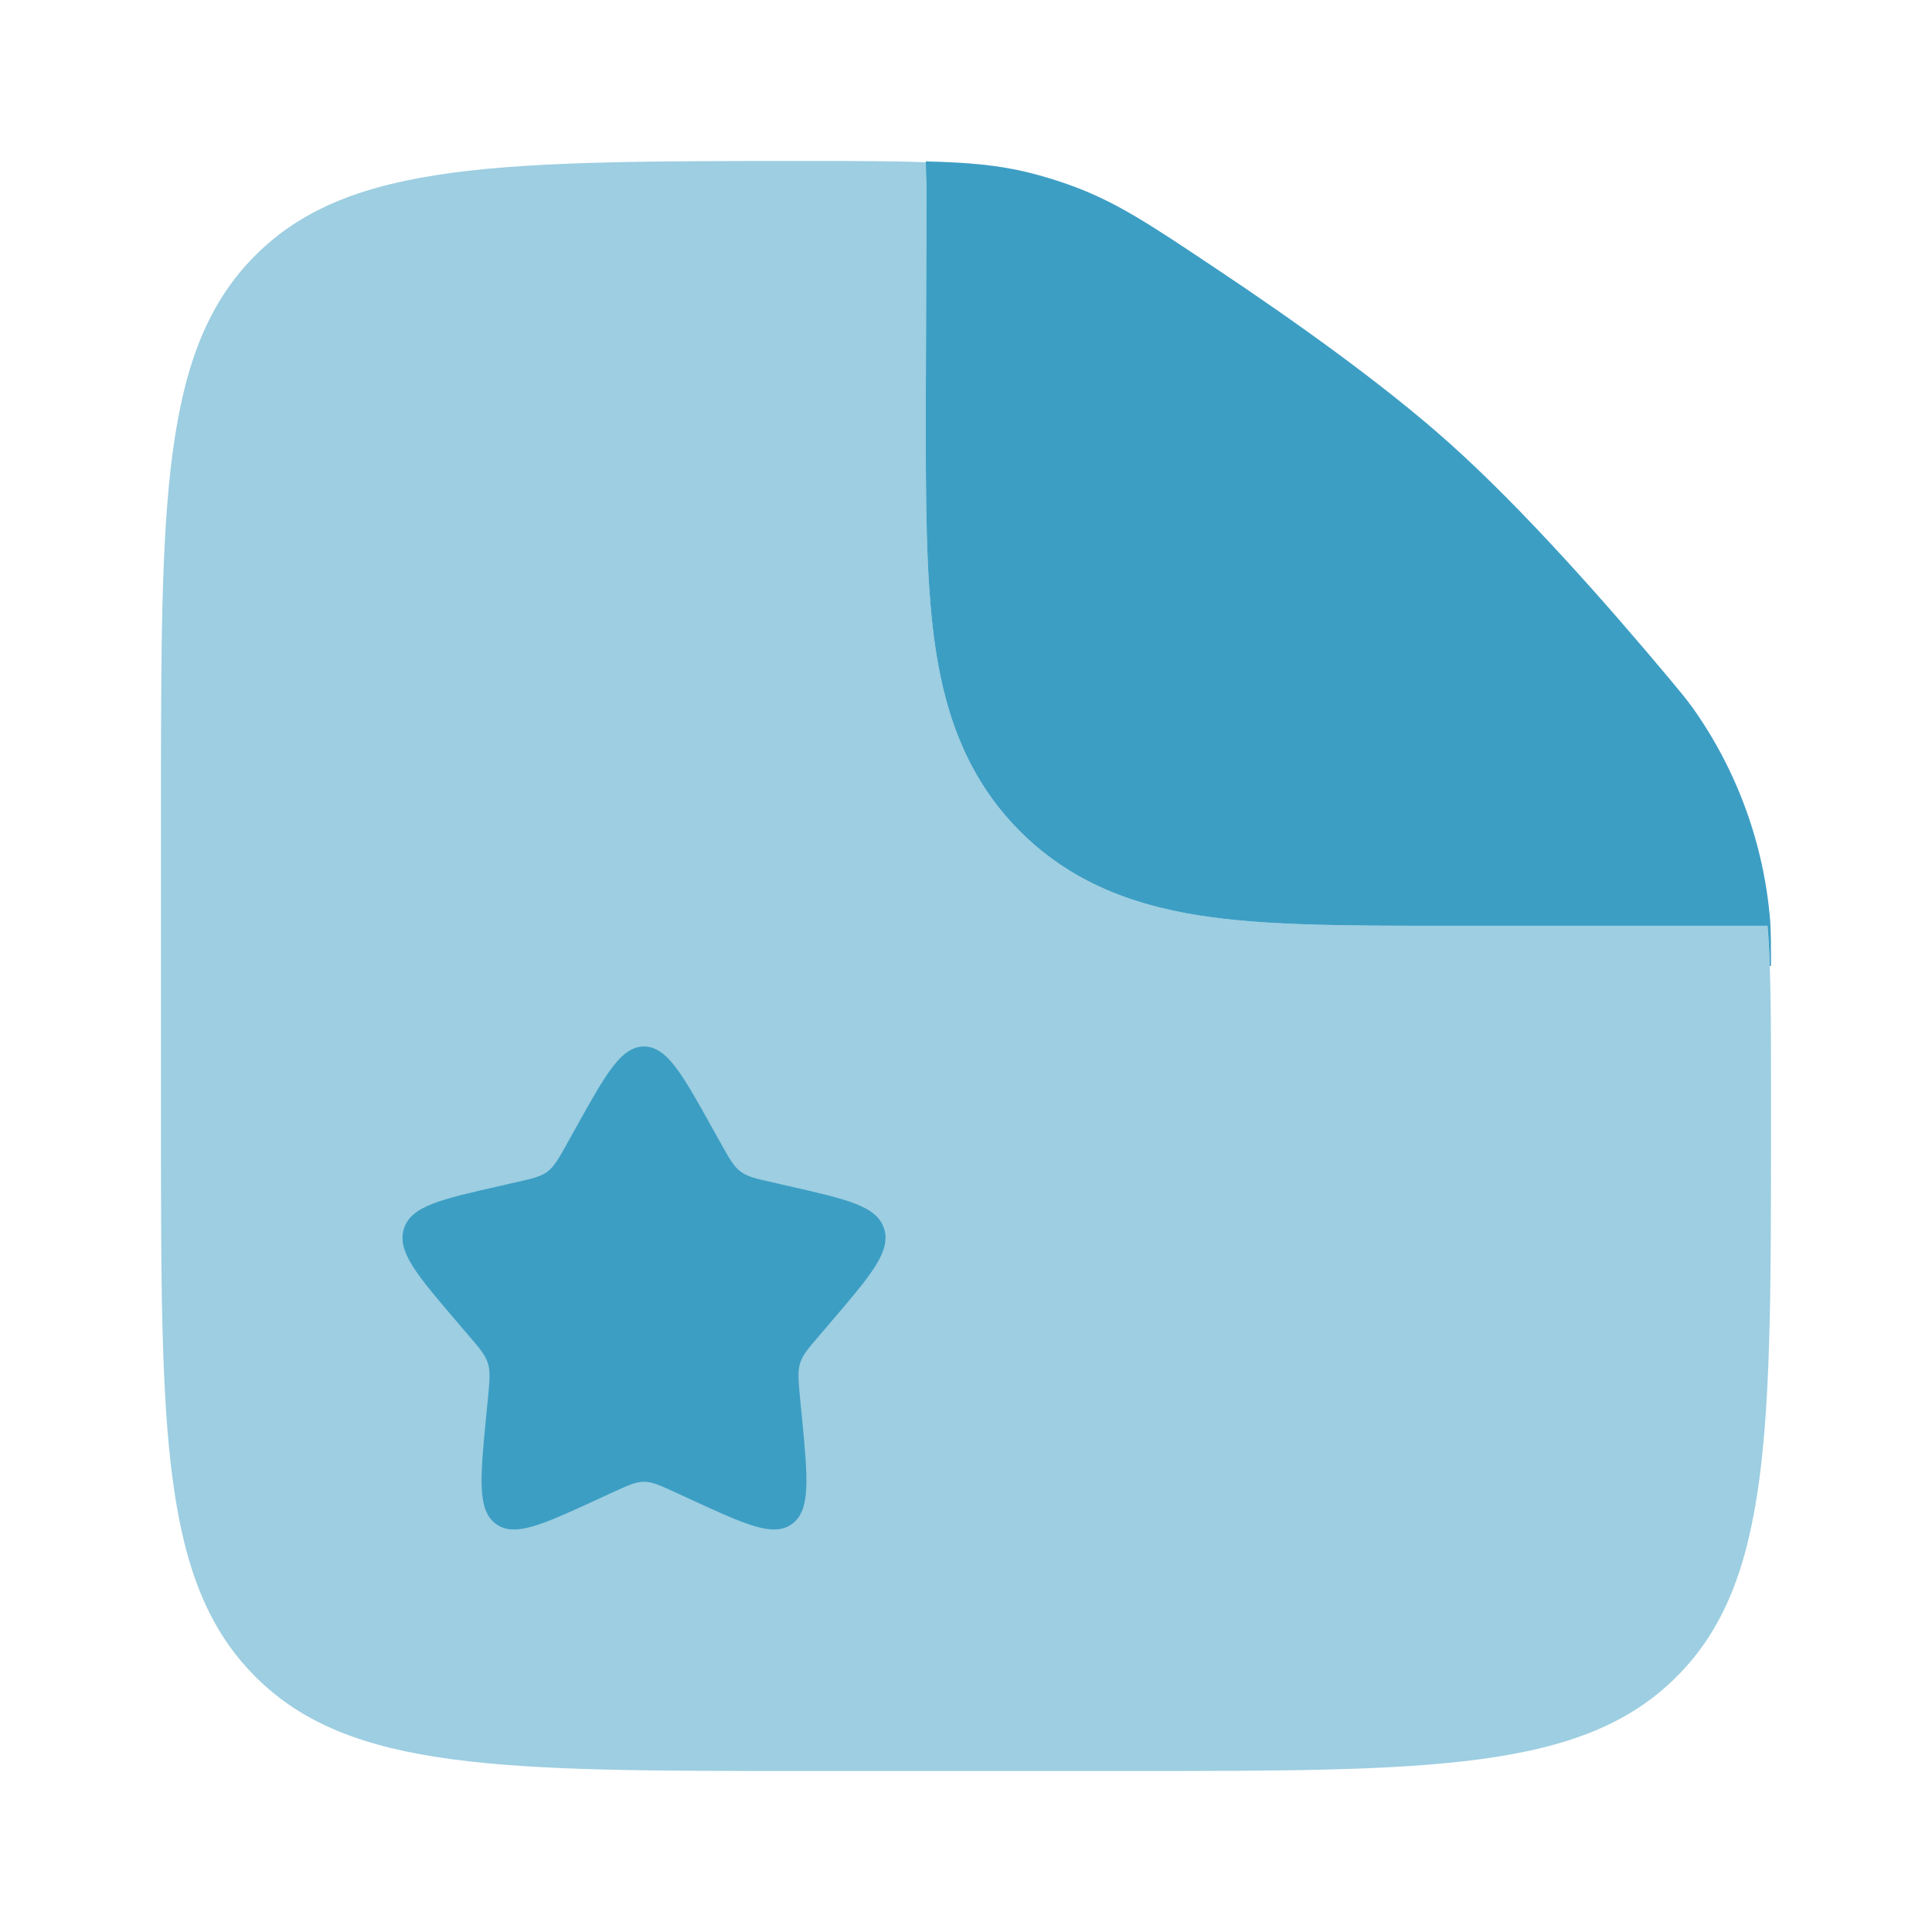 <svg width="64" height="64" viewBox="0 0 64 64" fill="none" xmlns="http://www.w3.org/2000/svg">
<path opacity="0.5" fill-rule="evenodd" clip-rule="evenodd" d="M37.333 58.667H26.667C16.611 58.667 11.581 58.667 8.459 55.541C5.333 52.419 5.333 47.389 5.333 37.333V26.667C5.333 16.611 5.333 11.581 8.459 8.459C11.581 5.333 16.637 5.333 26.747 5.333C28.363 5.333 29.656 5.333 30.747 5.379C30.712 5.592 30.693 5.808 30.693 6.029L30.667 13.587C30.667 16.512 30.667 19.099 30.947 21.181C31.251 23.44 31.947 25.699 33.792 27.544C35.632 29.384 37.893 30.083 40.152 30.387C42.235 30.667 44.821 30.667 47.747 30.667H58.552C58.667 32.091 58.667 33.84 58.667 36.168V37.333C58.667 47.389 58.667 52.419 55.541 55.541C52.419 58.667 47.389 58.667 37.333 58.667Z" fill="#3D9EC4"/>
<path d="M23.611 37.395L23.872 37.864C24.16 38.381 24.304 38.637 24.531 38.808C24.755 38.979 25.035 39.043 25.592 39.168L26.101 39.285C28.069 39.731 29.053 39.952 29.288 40.704C29.523 41.459 28.851 42.243 27.509 43.811L27.163 44.216C26.781 44.661 26.589 44.883 26.504 45.16C26.419 45.437 26.448 45.733 26.504 46.328L26.557 46.869C26.76 48.963 26.861 50.011 26.248 50.475C25.635 50.939 24.715 50.515 22.872 49.667L22.397 49.448C21.872 49.208 21.611 49.085 21.333 49.085C21.056 49.085 20.795 49.208 20.269 49.448L19.795 49.667C17.952 50.517 17.029 50.939 16.419 50.475C15.805 50.011 15.907 48.963 16.109 46.869L16.163 46.328C16.219 45.733 16.248 45.437 16.163 45.16C16.077 44.885 15.885 44.661 15.504 44.216L15.157 43.811C13.816 42.243 13.144 41.459 13.379 40.704C13.613 39.952 14.597 39.731 16.565 39.285L17.072 39.168C17.632 39.043 17.912 38.981 18.139 38.808C18.363 38.637 18.507 38.381 18.795 37.864L19.056 37.395C20.069 35.573 20.576 34.667 21.333 34.667C22.091 34.667 22.597 35.573 23.611 37.395ZM30.693 6.027L30.667 13.587C30.667 16.512 30.667 19.096 30.947 21.181C31.251 23.44 31.947 25.699 33.792 27.541C35.632 29.384 37.893 30.083 40.152 30.387C42.235 30.667 44.821 30.667 47.747 30.667H58.552C58.587 31.08 58.611 31.523 58.627 32H58.667C58.667 31.285 58.667 30.928 58.64 30.507C58.435 27.973 57.552 25.54 56.085 23.464C55.835 23.123 55.664 22.92 55.325 22.512C53.211 19.984 50.427 16.832 48 14.667C45.84 12.736 42.877 10.627 40.293 8.904C38.075 7.421 36.965 6.68 35.443 6.131C35 5.972 34.549 5.835 34.093 5.72C33.069 5.467 32.072 5.379 30.667 5.347L30.693 6.027Z" fill="#3D9EC4"/>
</svg>
